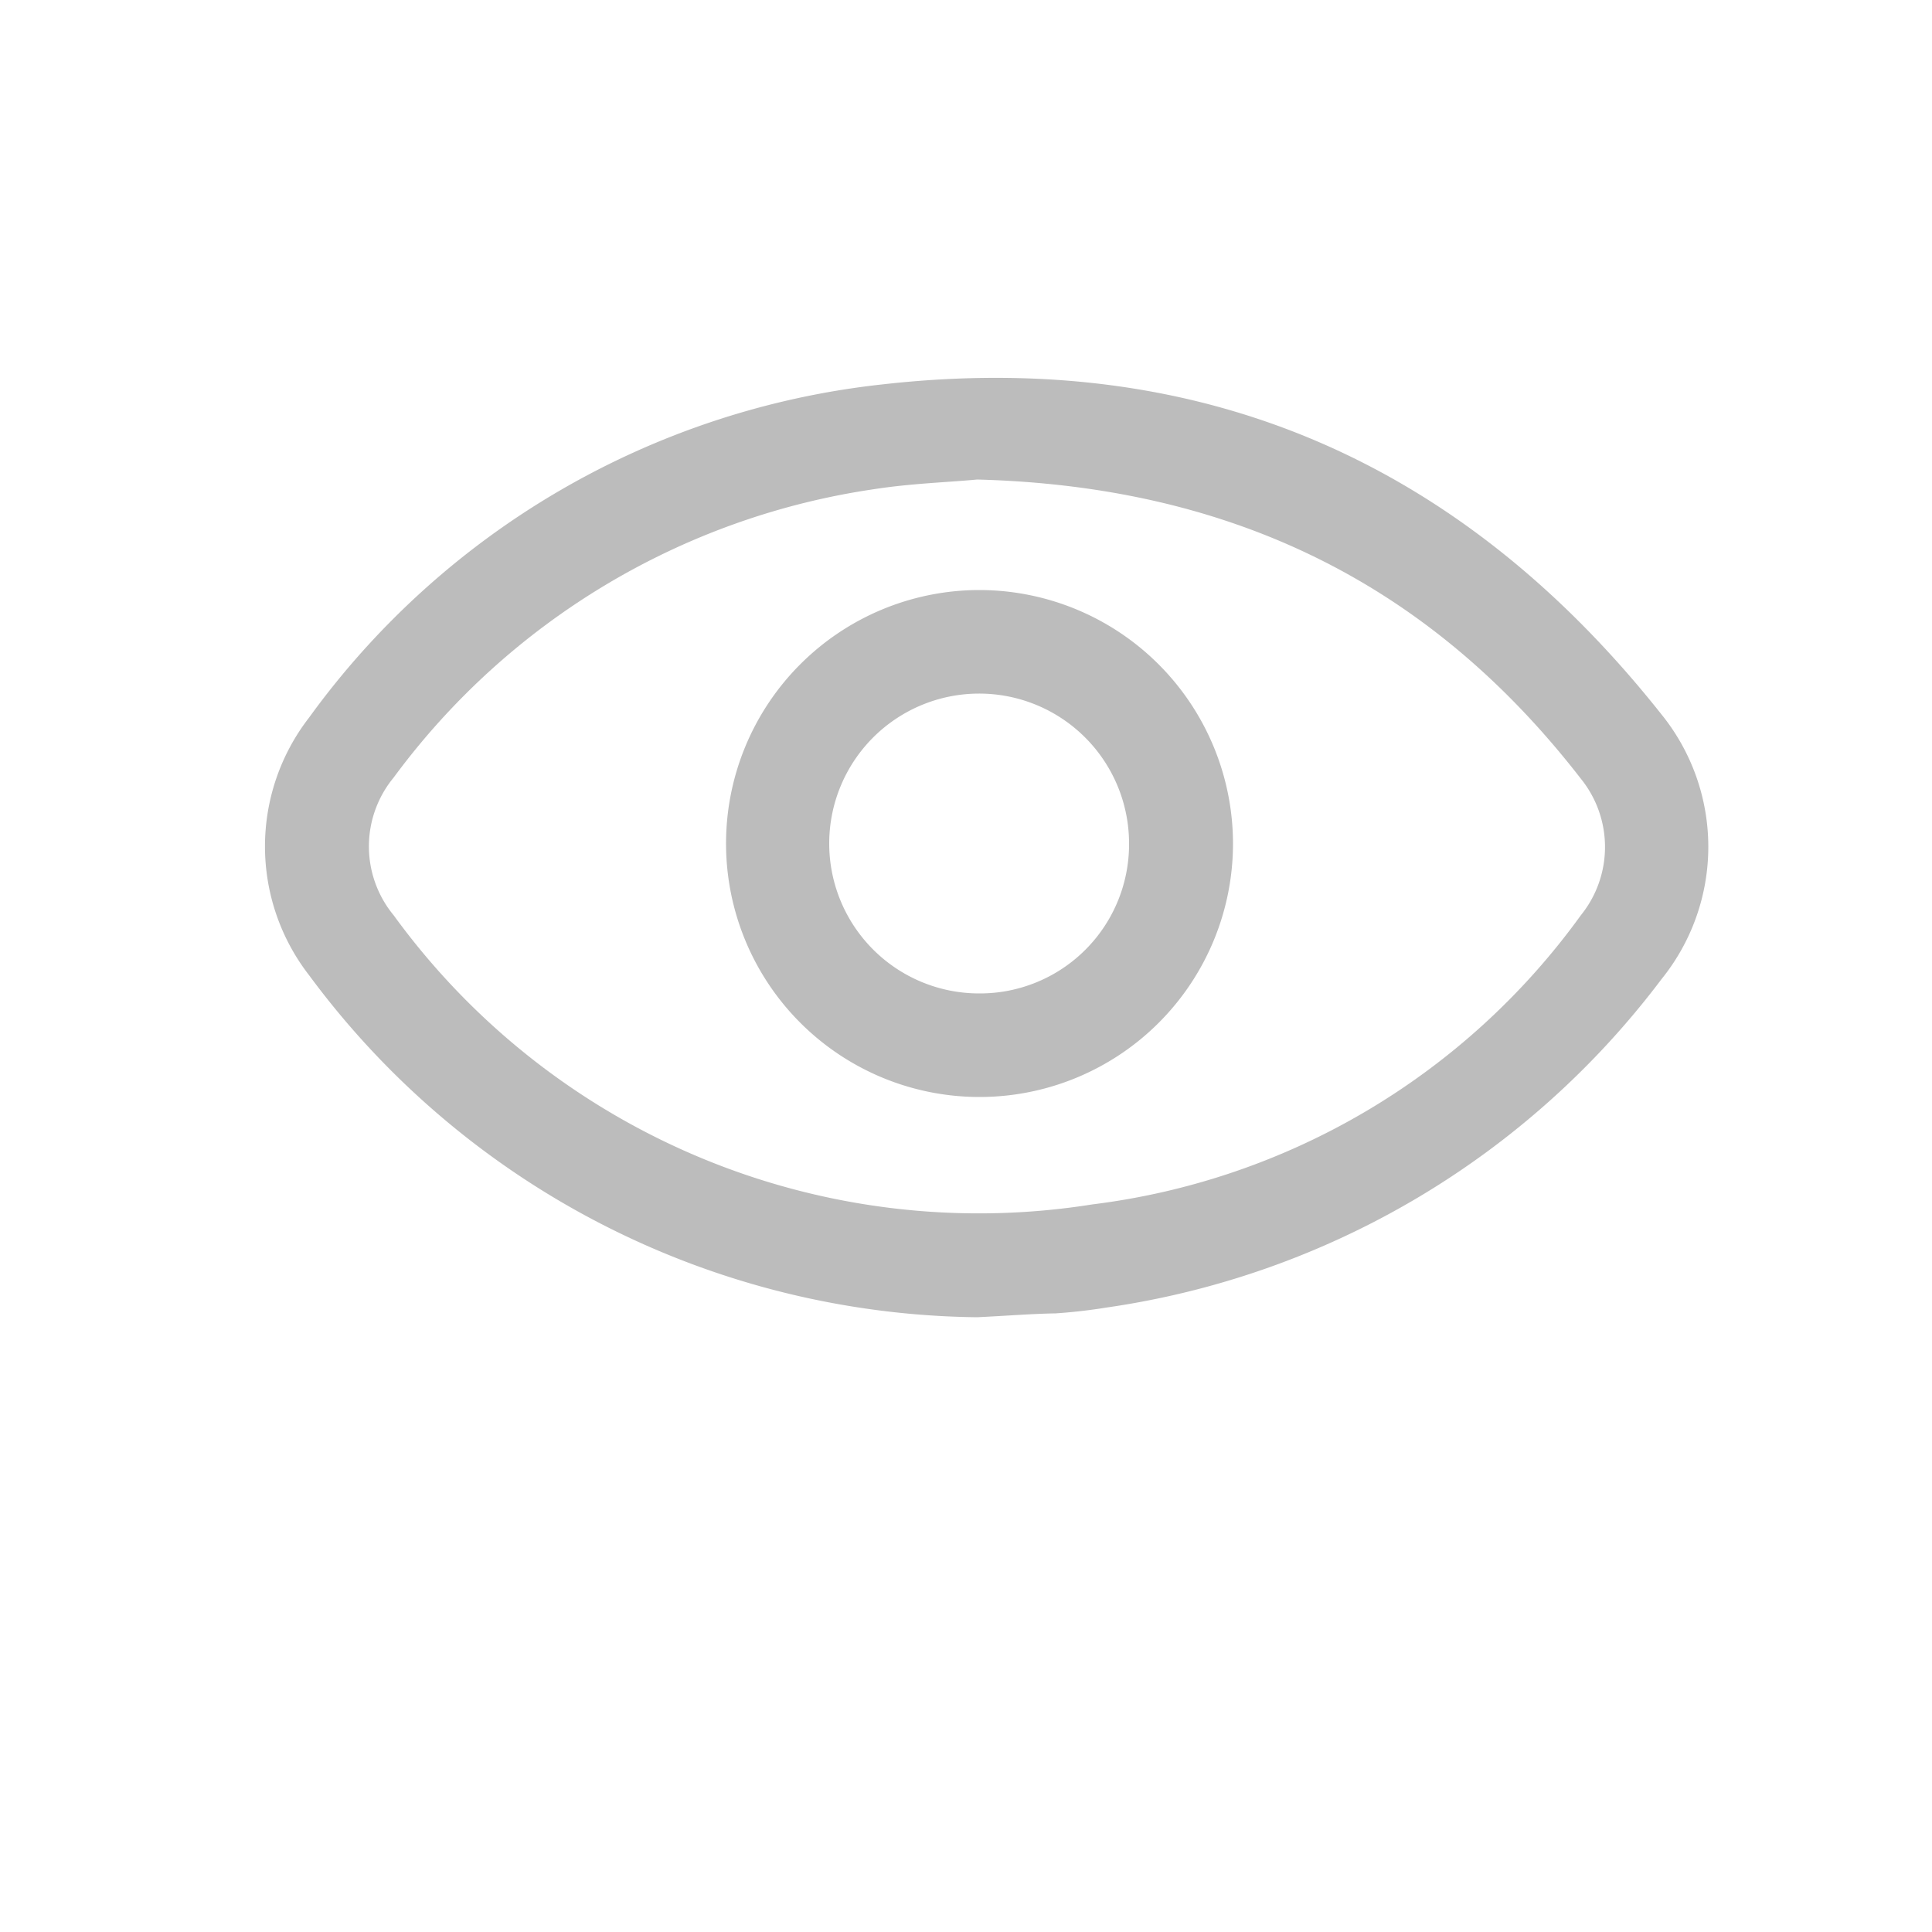 <svg id="Layer_1" data-name="Layer 1" xmlns="http://www.w3.org/2000/svg" viewBox="0 0 50 50"><defs><style>.cls-1{fill:#bcbcbc;}</style></defs><title>eye</title><path class="cls-1" d="M25.29,34.09A21.79,21.79,0,0,1,8,25.24a5.44,5.44,0,0,1,0-6.67A21.14,21.14,0,0,1,22.82,9.95c8.28-.94,15,2,20.18,8.54a5.45,5.45,0,0,1,0,6.85,21.88,21.88,0,0,1-14.37,8.5c-.43.07-.87.12-1.31.15C26.7,34,26.11,34.05,25.29,34.09Zm0-21.68c-.73.07-1.71.1-2.67.25a18.83,18.83,0,0,0-12.43,7.46,2.8,2.8,0,0,0,0,3.57,18.72,18.72,0,0,0,18.08,7.48,18.37,18.37,0,0,0,12.64-7.48,2.81,2.81,0,0,0,0-3.54C37,15.1,31.87,12.58,25.28,12.41Z"/><path class="cls-1" d="M31.91,21.82a6.56,6.56,0,1,1-6.57-6.55A6.57,6.57,0,0,1,31.91,21.82Zm-2.69,0a3.88,3.88,0,1,0-3.88,3.89A3.86,3.86,0,0,0,29.22,21.82Z"/></svg>